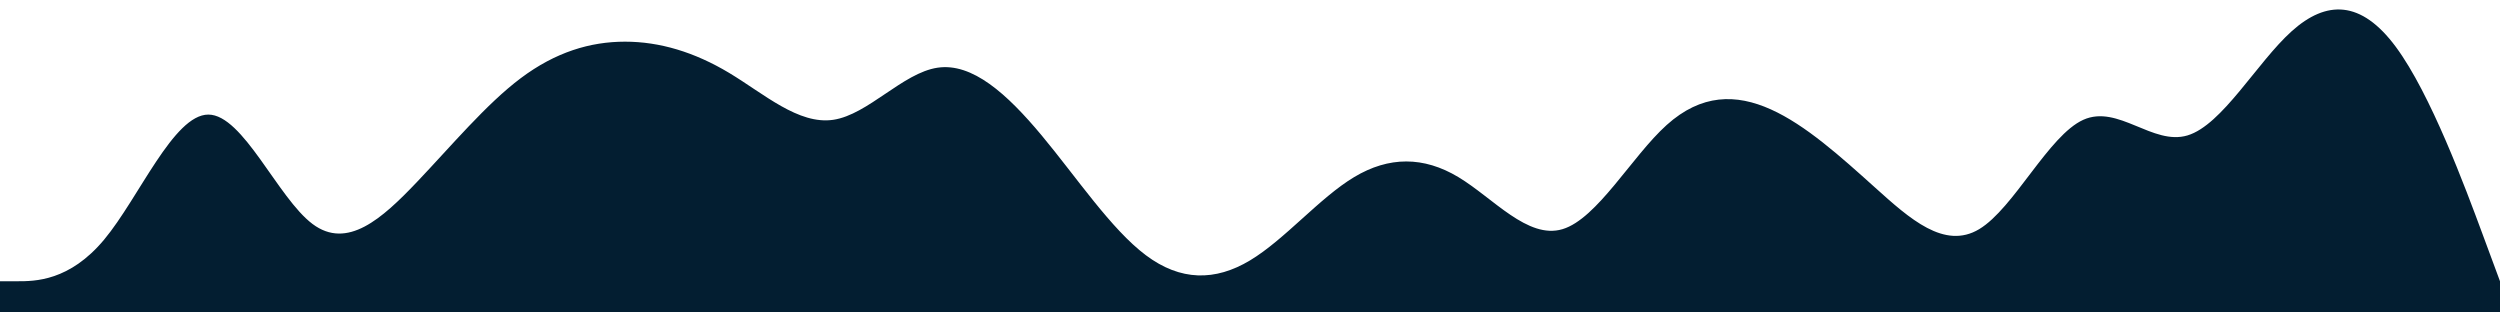 <?xml version="1.0" standalone="no"?>
<svg xmlns:xlink="http://www.w3.org/1999/xlink" id="wave" style="transform:rotate(180deg); transition: 0.3s" viewBox="0 0 1440 180" version="1.1" xmlns="http://www.w3.org/2000/svg"><defs><linearGradient id="sw-gradient-0" x1="0" x2="0" y1="1" y2="0"><stop stop-color="rgba(3, 30, 49, 1)" offset="0%"/><stop stop-color="rgba(3, 30, 49, 1)" offset="100%"/></linearGradient></defs><path style="transform:translate(0, 0px); opacity:1" fill="url(#sw-gradient-0)" d="M0,162L10,162C20,162,40,162,60,138C80,114,100,66,120,66C140,66,160,114,180,129C200,144,220,126,240,105C260,84,280,60,300,45C320,30,340,24,360,24C380,24,400,30,420,42C440,54,460,72,480,69C500,66,520,42,540,39C560,36,580,54,600,78C620,102,640,132,660,147C680,162,700,162,720,150C740,138,760,114,780,102C800,90,820,90,840,102C860,114,880,138,900,132C920,126,940,90,960,72C980,54,1000,54,1020,63C1040,72,1060,90,1080,108C1100,126,1120,144,1140,132C1160,120,1180,78,1200,69C1220,60,1240,84,1260,78C1280,72,1300,36,1320,18C1340,0,1360,0,1380,27C1400,54,1420,108,1430,135L1440,162L1440,180L1430,180C1420,180,1400,180,1380,180C1360,180,1340,180,1320,180C1300,180,1280,180,1260,180C1240,180,1220,180,1200,180C1180,180,1160,180,1140,180C1120,180,1100,180,1080,180C1060,180,1040,180,1020,180C1000,180,980,180,960,180C940,180,920,180,900,180C880,180,860,180,840,180C820,180,800,180,780,180C760,180,740,180,720,180C700,180,680,180,660,180C640,180,620,180,600,180C580,180,560,180,540,180C520,180,500,180,480,180C460,180,440,180,420,180C400,180,380,180,360,180C340,180,320,180,300,180C280,180,260,180,240,180C220,180,200,180,180,180C160,180,140,180,120,180C100,180,80,180,60,180C40,180,20,180,10,180L0,180Z"/></svg>